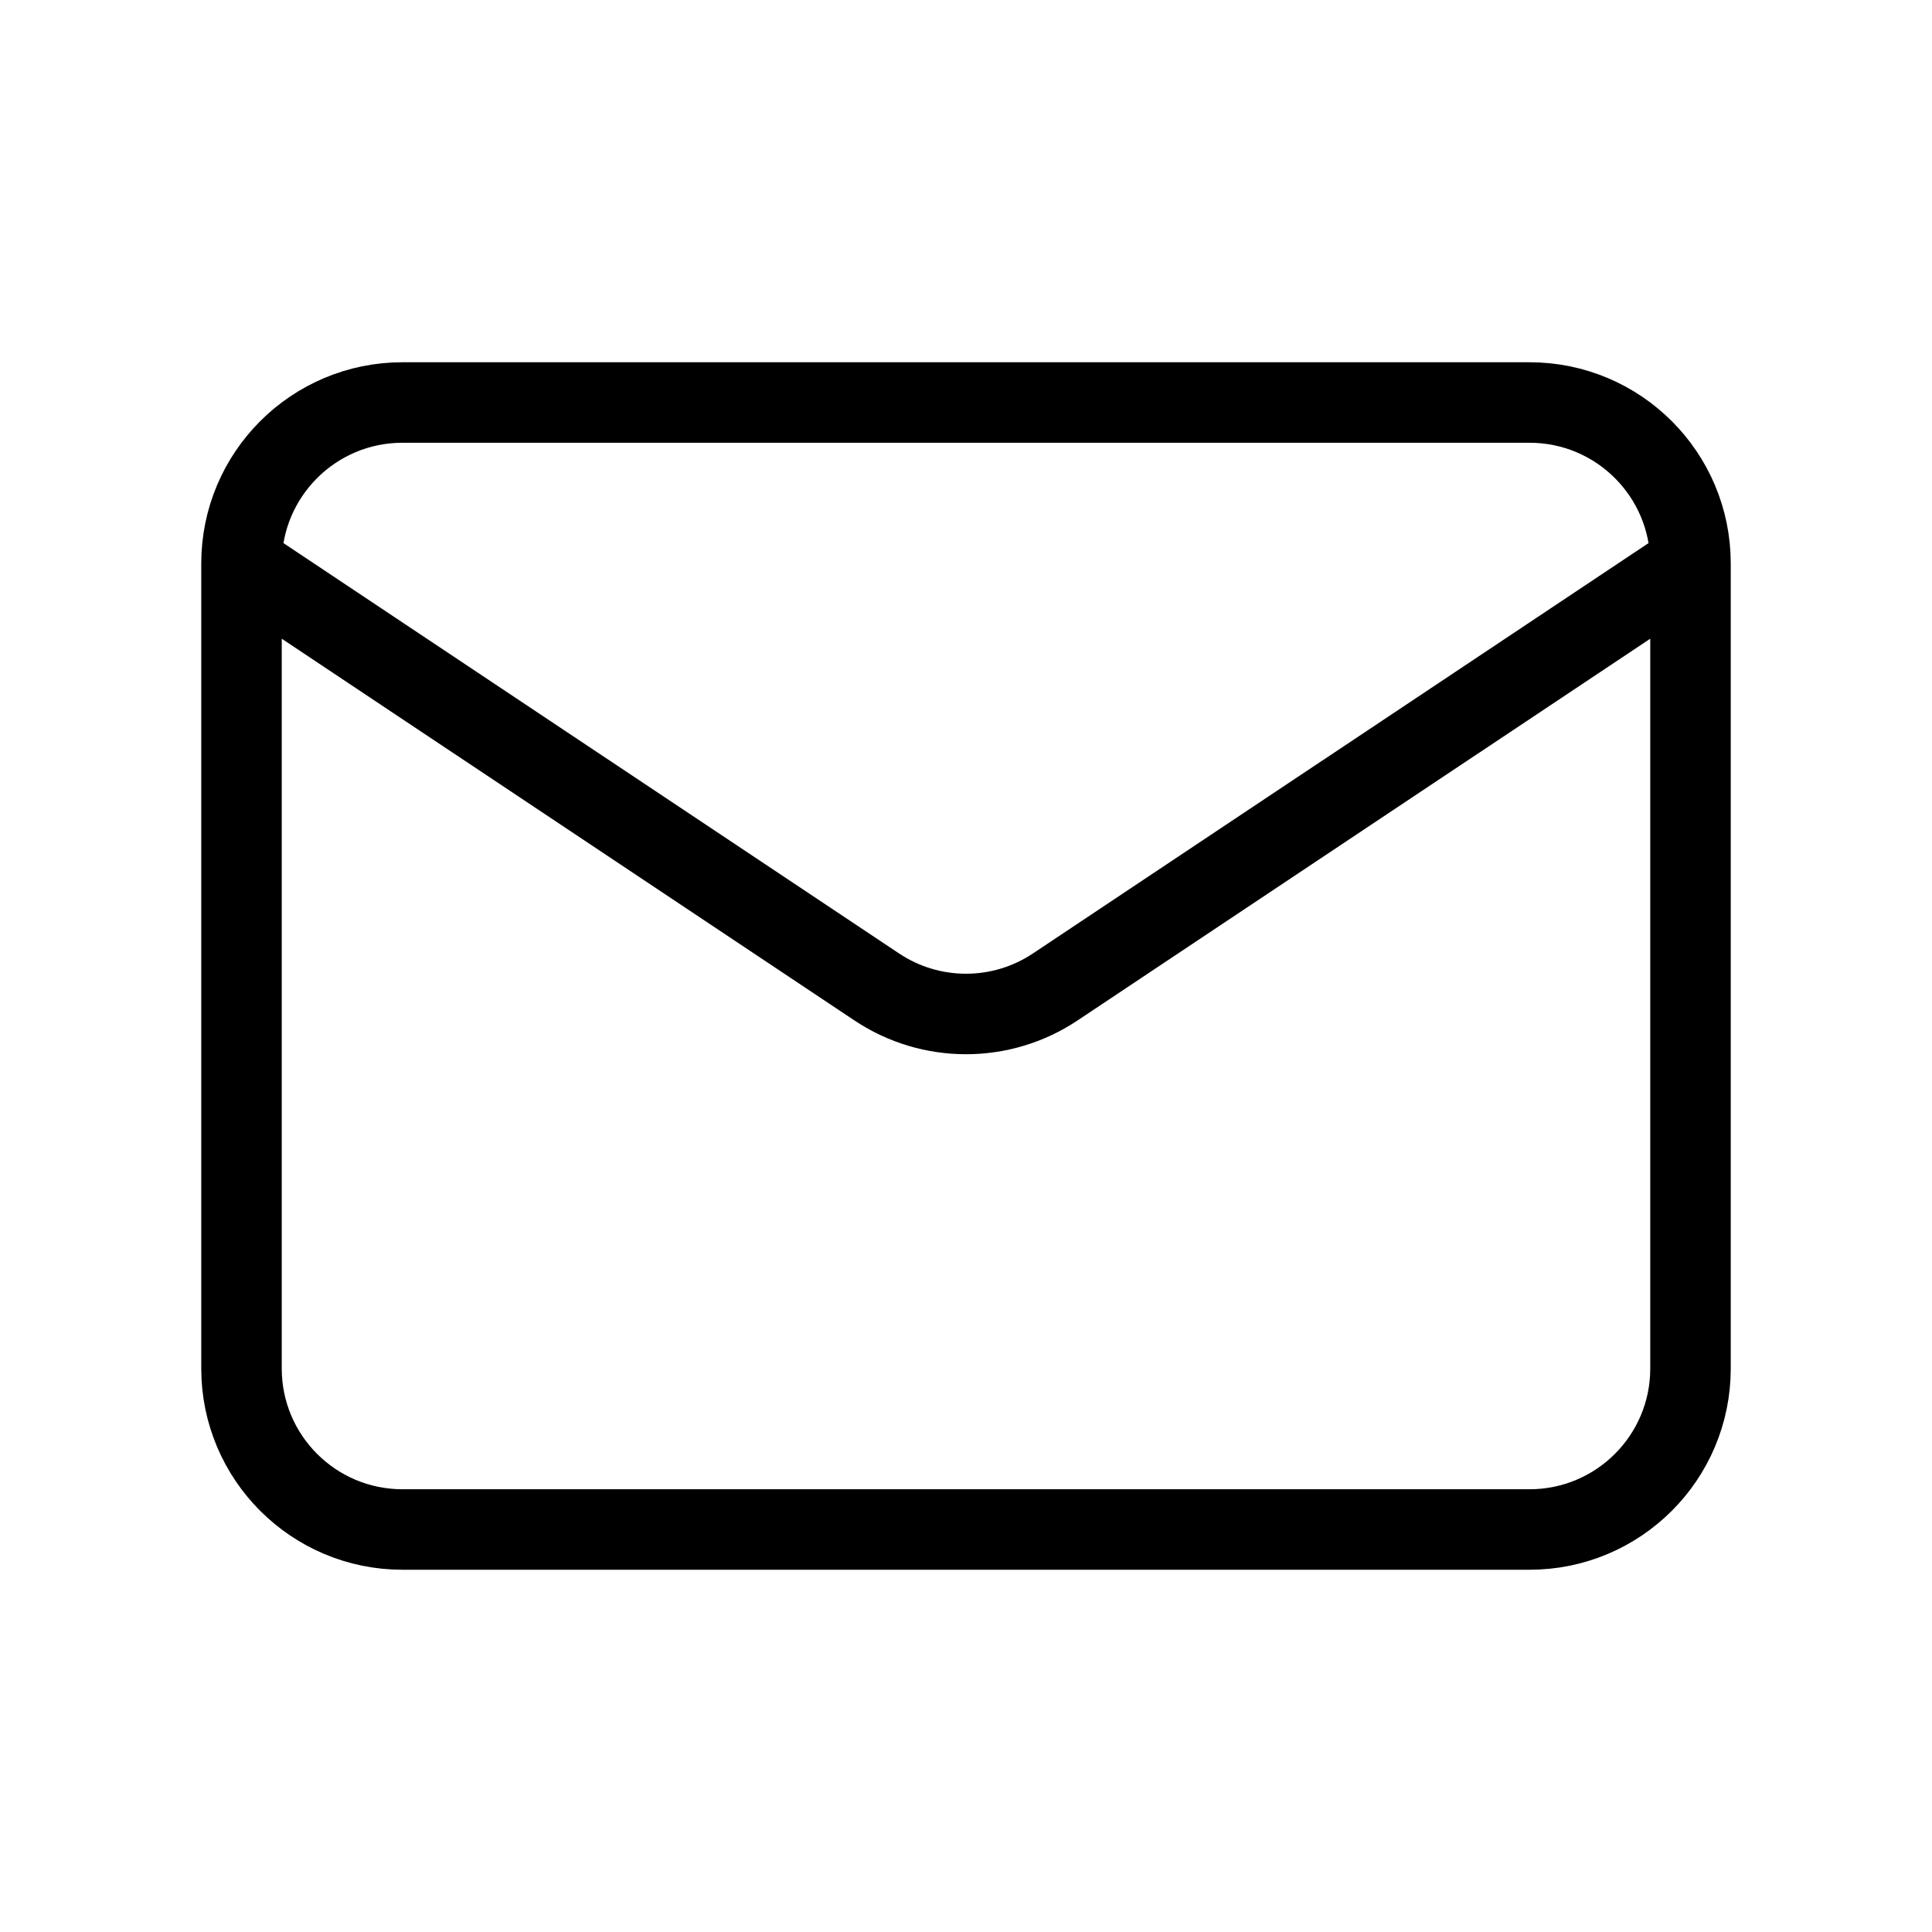 <svg width="24" height="24" viewBox="0 0 24 24" fill="none" xmlns="http://www.w3.org/2000/svg">
<path d="M3 7V17C3 18.105 3.895 19 5 19H19C20.105 19 21 18.105 21 17V7M3 7V7C3 5.895 3.895 5 5 5H19C20.105 5 21 5.895 21 7V7M3 7L10.891 12.26C11.562 12.708 12.438 12.708 13.109 12.26L21 7" stroke="black" stroke-linejoin="round"/>
</svg>
